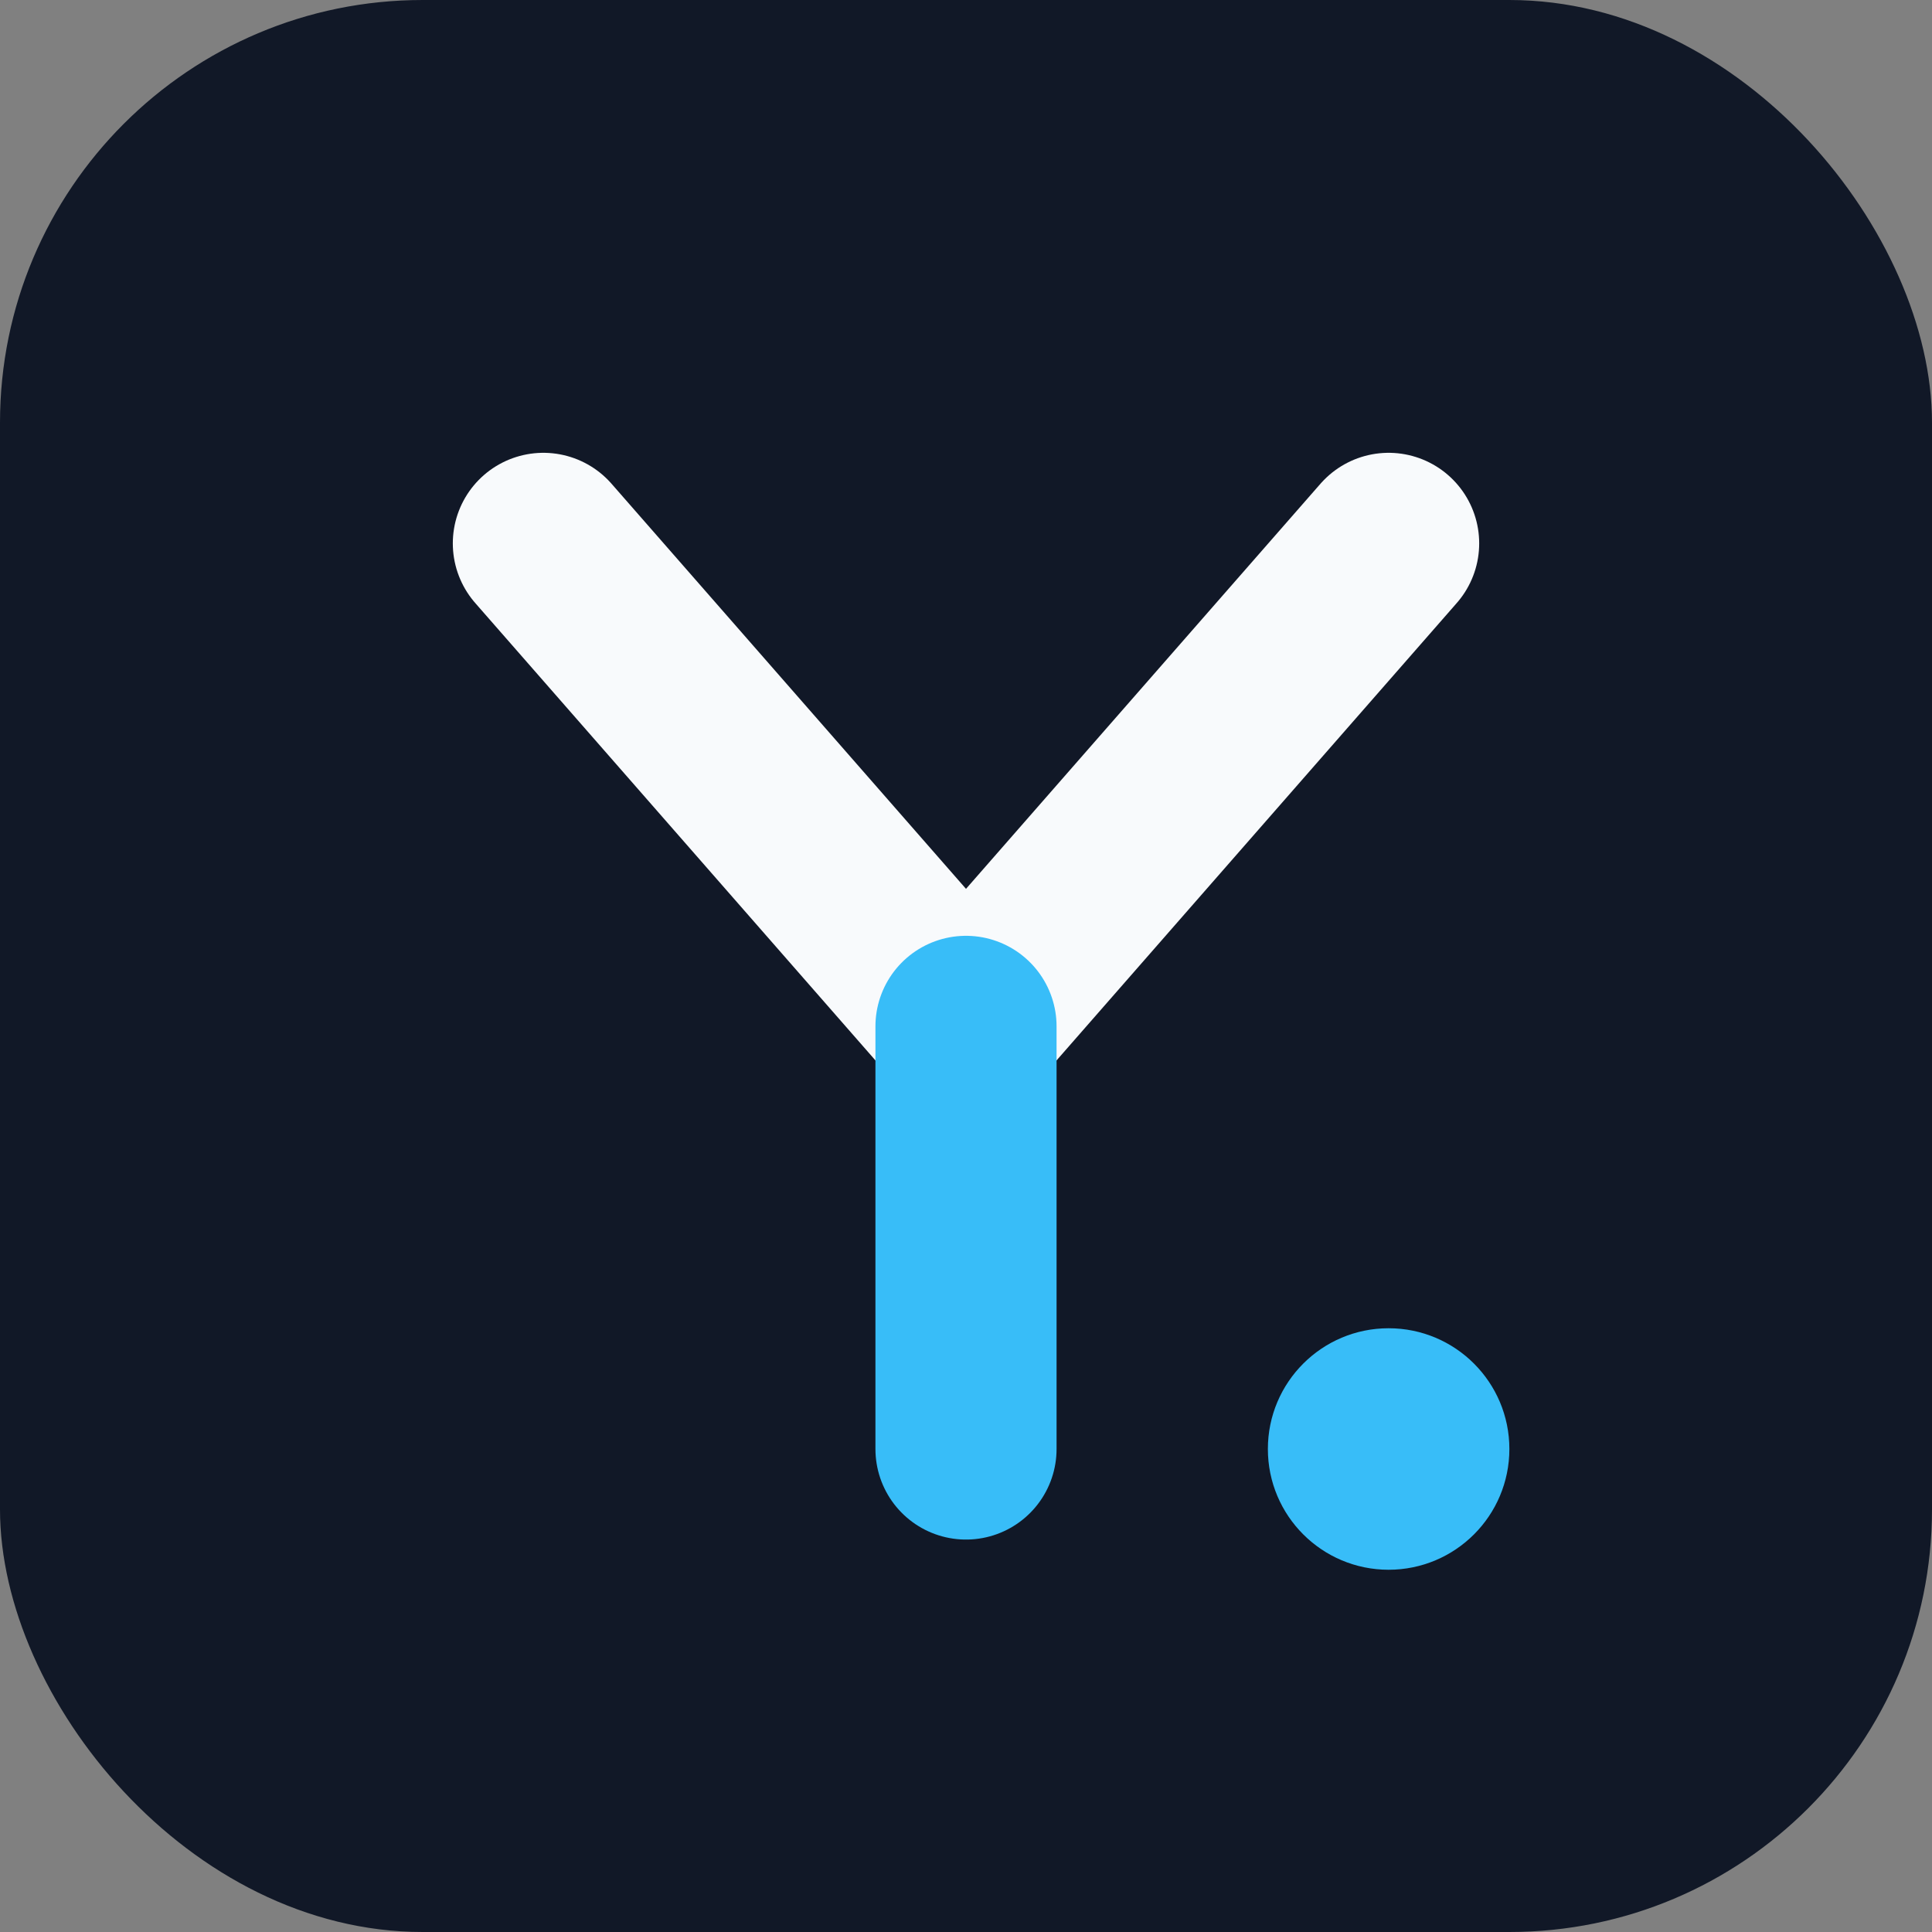 <svg xmlns="http://www.w3.org/2000/svg" viewBox="0 0 64 64">
  <rect x="0" y="0" width="64" height="64" fill="#808080" stroke="none"/>
  <rect width="64" height="64" rx="14" fill="#111827"/>
  <path d="M18 18l14 16 14-16" fill="none" stroke="#f8fafc" stroke-width="6" stroke-linecap="round" stroke-linejoin="round"/>
  <path d="M32 34v14" fill="none" stroke="#38bdf8" stroke-width="6" stroke-linecap="round"/>
  <circle cx="46" cy="48" r="4" fill="#38bdf8"/>
</svg>
